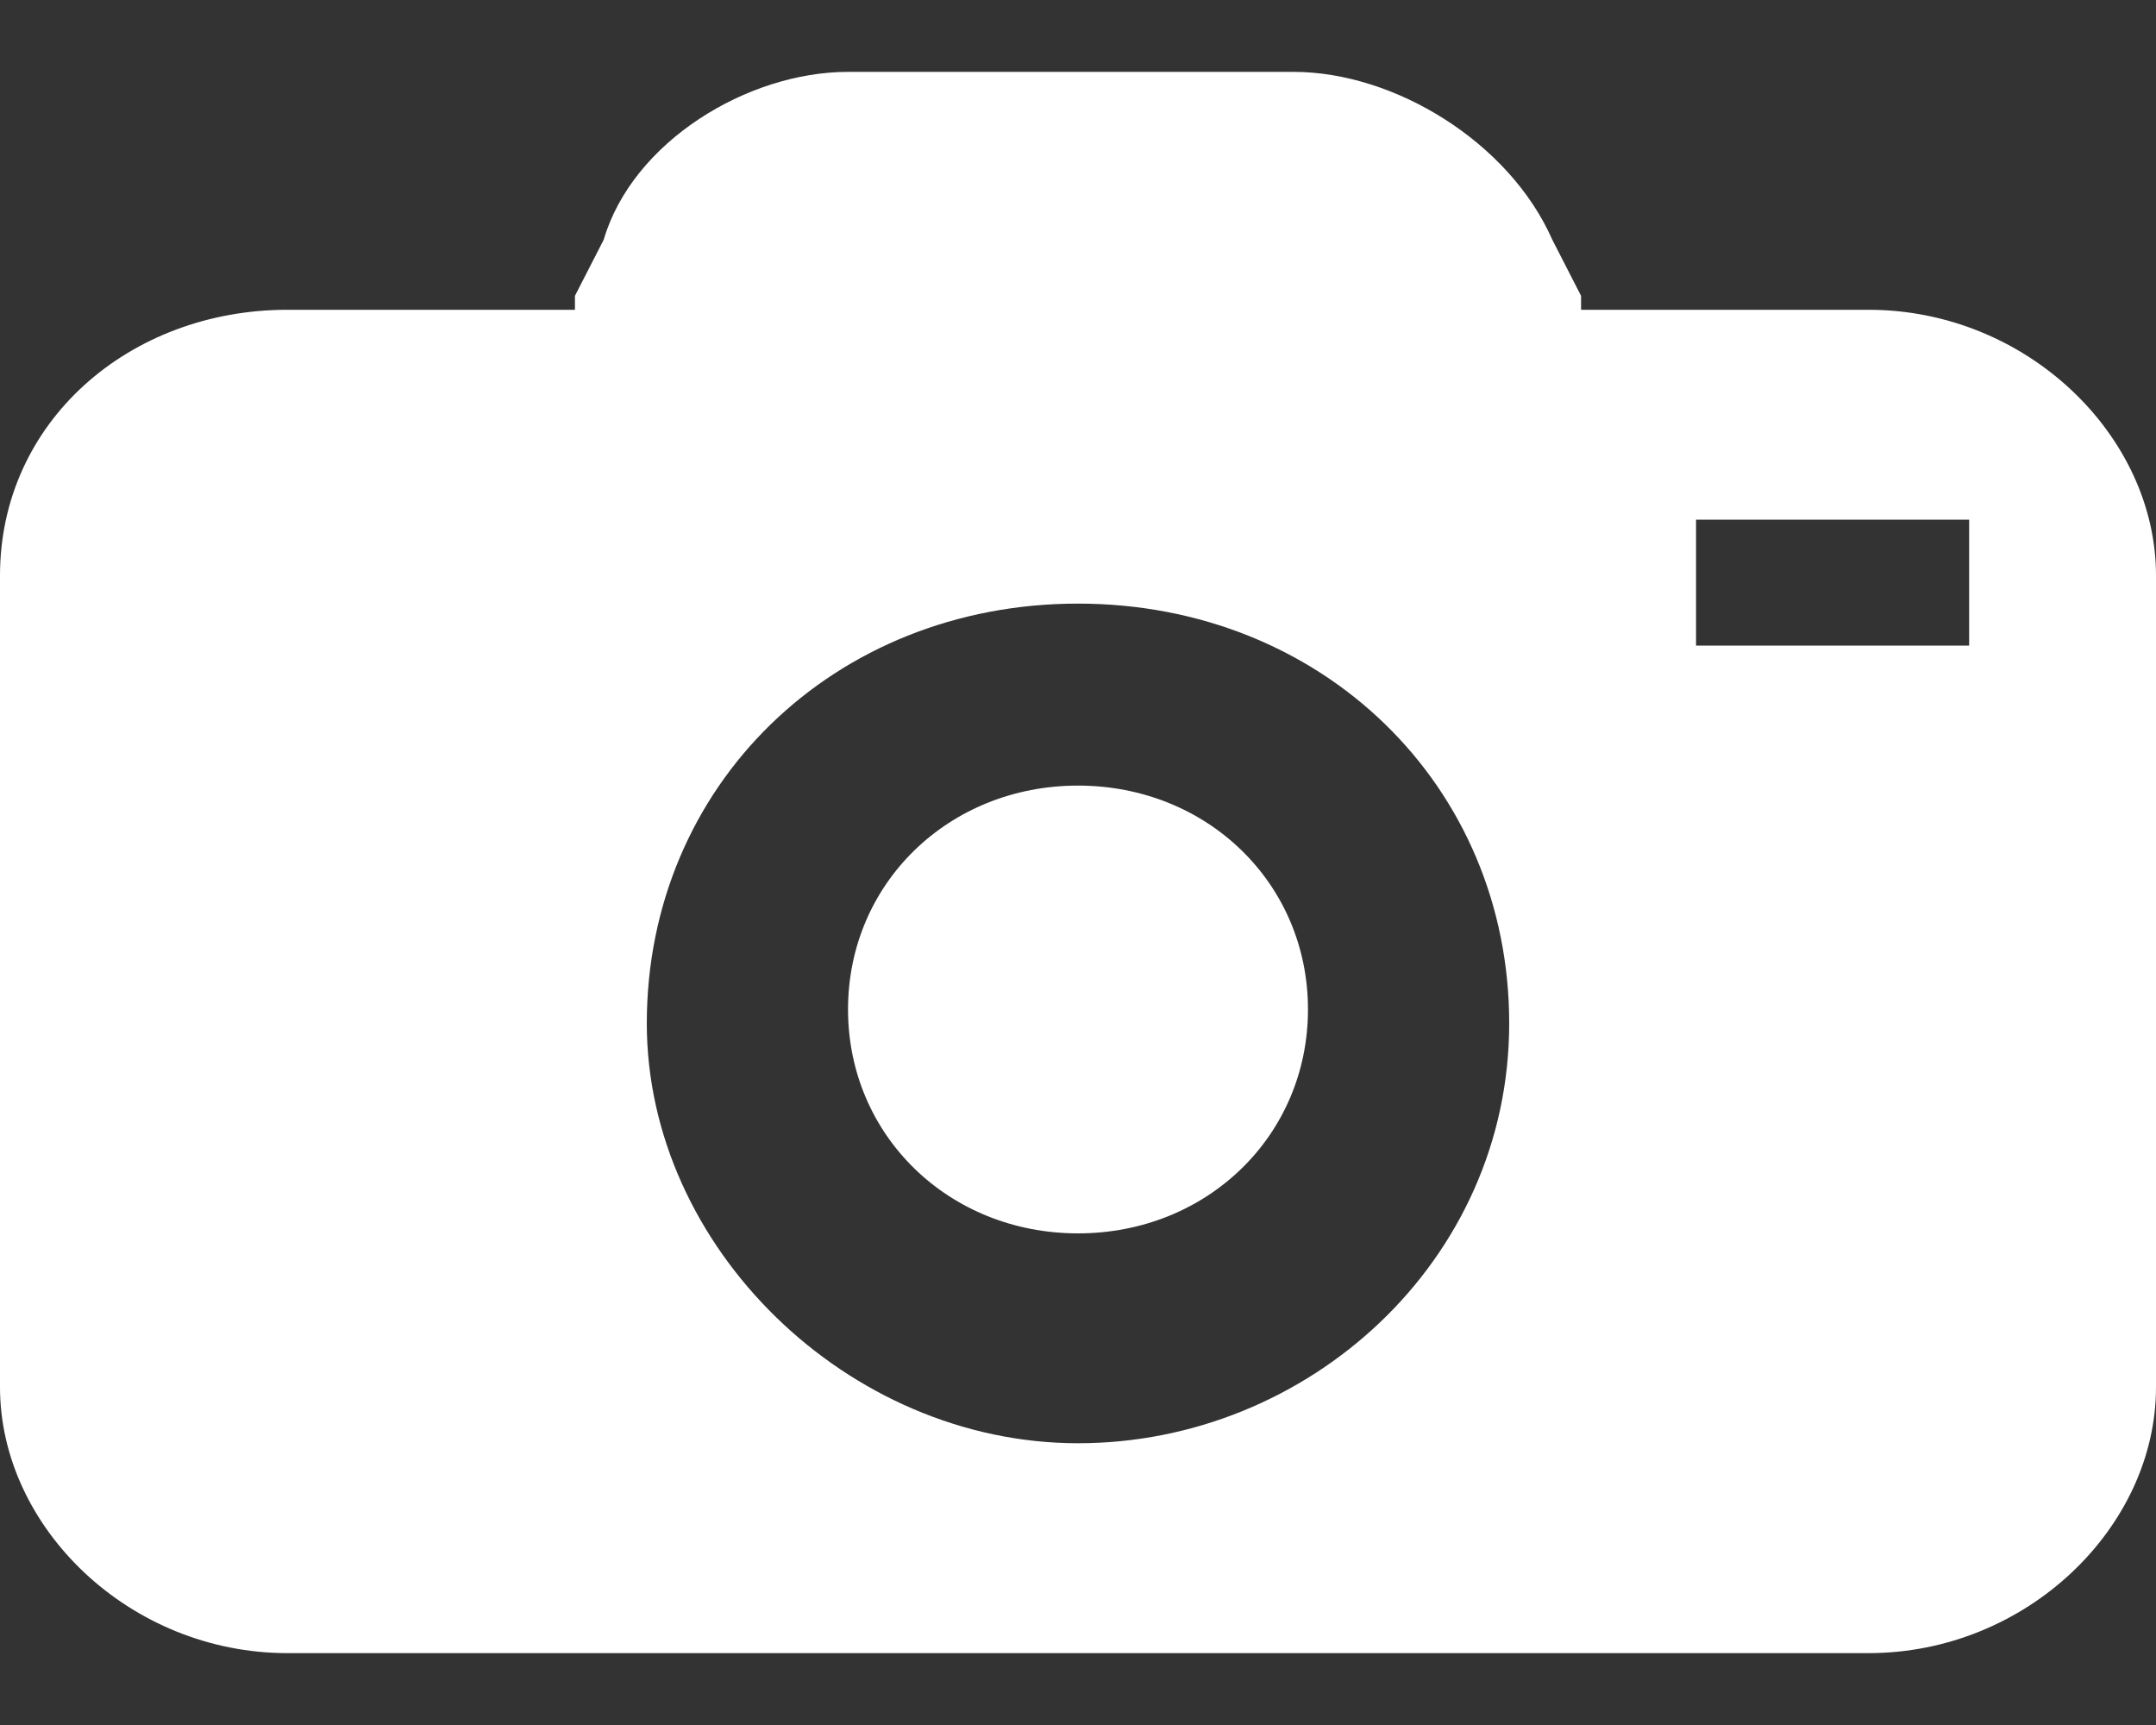 <svg width="15" height="12" viewBox="0 0 15 12" fill="none" xmlns="http://www.w3.org/2000/svg">
<rect x="0" y="0" width="15" height="12" fill="#333333" stroke="none"/>
<g clip-path="url(#clip0)">
<path fill-rule="evenodd" clip-rule="evenodd" d="M13 11.5H2C0.9 11.5 0 10.624 0 9.65V4.004C0 2.934 0.9 2.155 2 2.155H4C4 2.155 4 2.155 4 2.058L4.2 1.668C4.4 0.987 5.2 0.5 5.9 0.5H9C9.7 0.5 10.5 0.987 10.8 1.668L11 2.058C11 2.058 11 2.058 11 2.155H13C14.1 2.155 15 3.031 15 4.004V9.65C15 10.624 14.1 11.5 13 11.5ZM7.5 4.199C5.8 4.199 4.5 5.465 4.5 7.119C4.5 8.677 5.9 10.04 7.5 10.04C9.1 10.04 10.5 8.774 10.5 7.119C10.5 5.465 9.2 4.199 7.5 4.199ZM13.7 3.615H11.8V4.491H13.7V3.615ZM7.5 8.58C6.6 8.58 5.9 7.898 5.9 7.022C5.9 6.146 6.6 5.465 7.5 5.465C8.4 5.465 9.1 6.146 9.1 7.022C9.1 7.898 8.4 8.58 7.5 8.58Z" fill="white"/>
</g>
<defs>
<clipPath id="clip0">
<rect width="15" height="11" fill="white" transform="translate(0 0.5)"/>
</clipPath>
</defs>
</svg>
